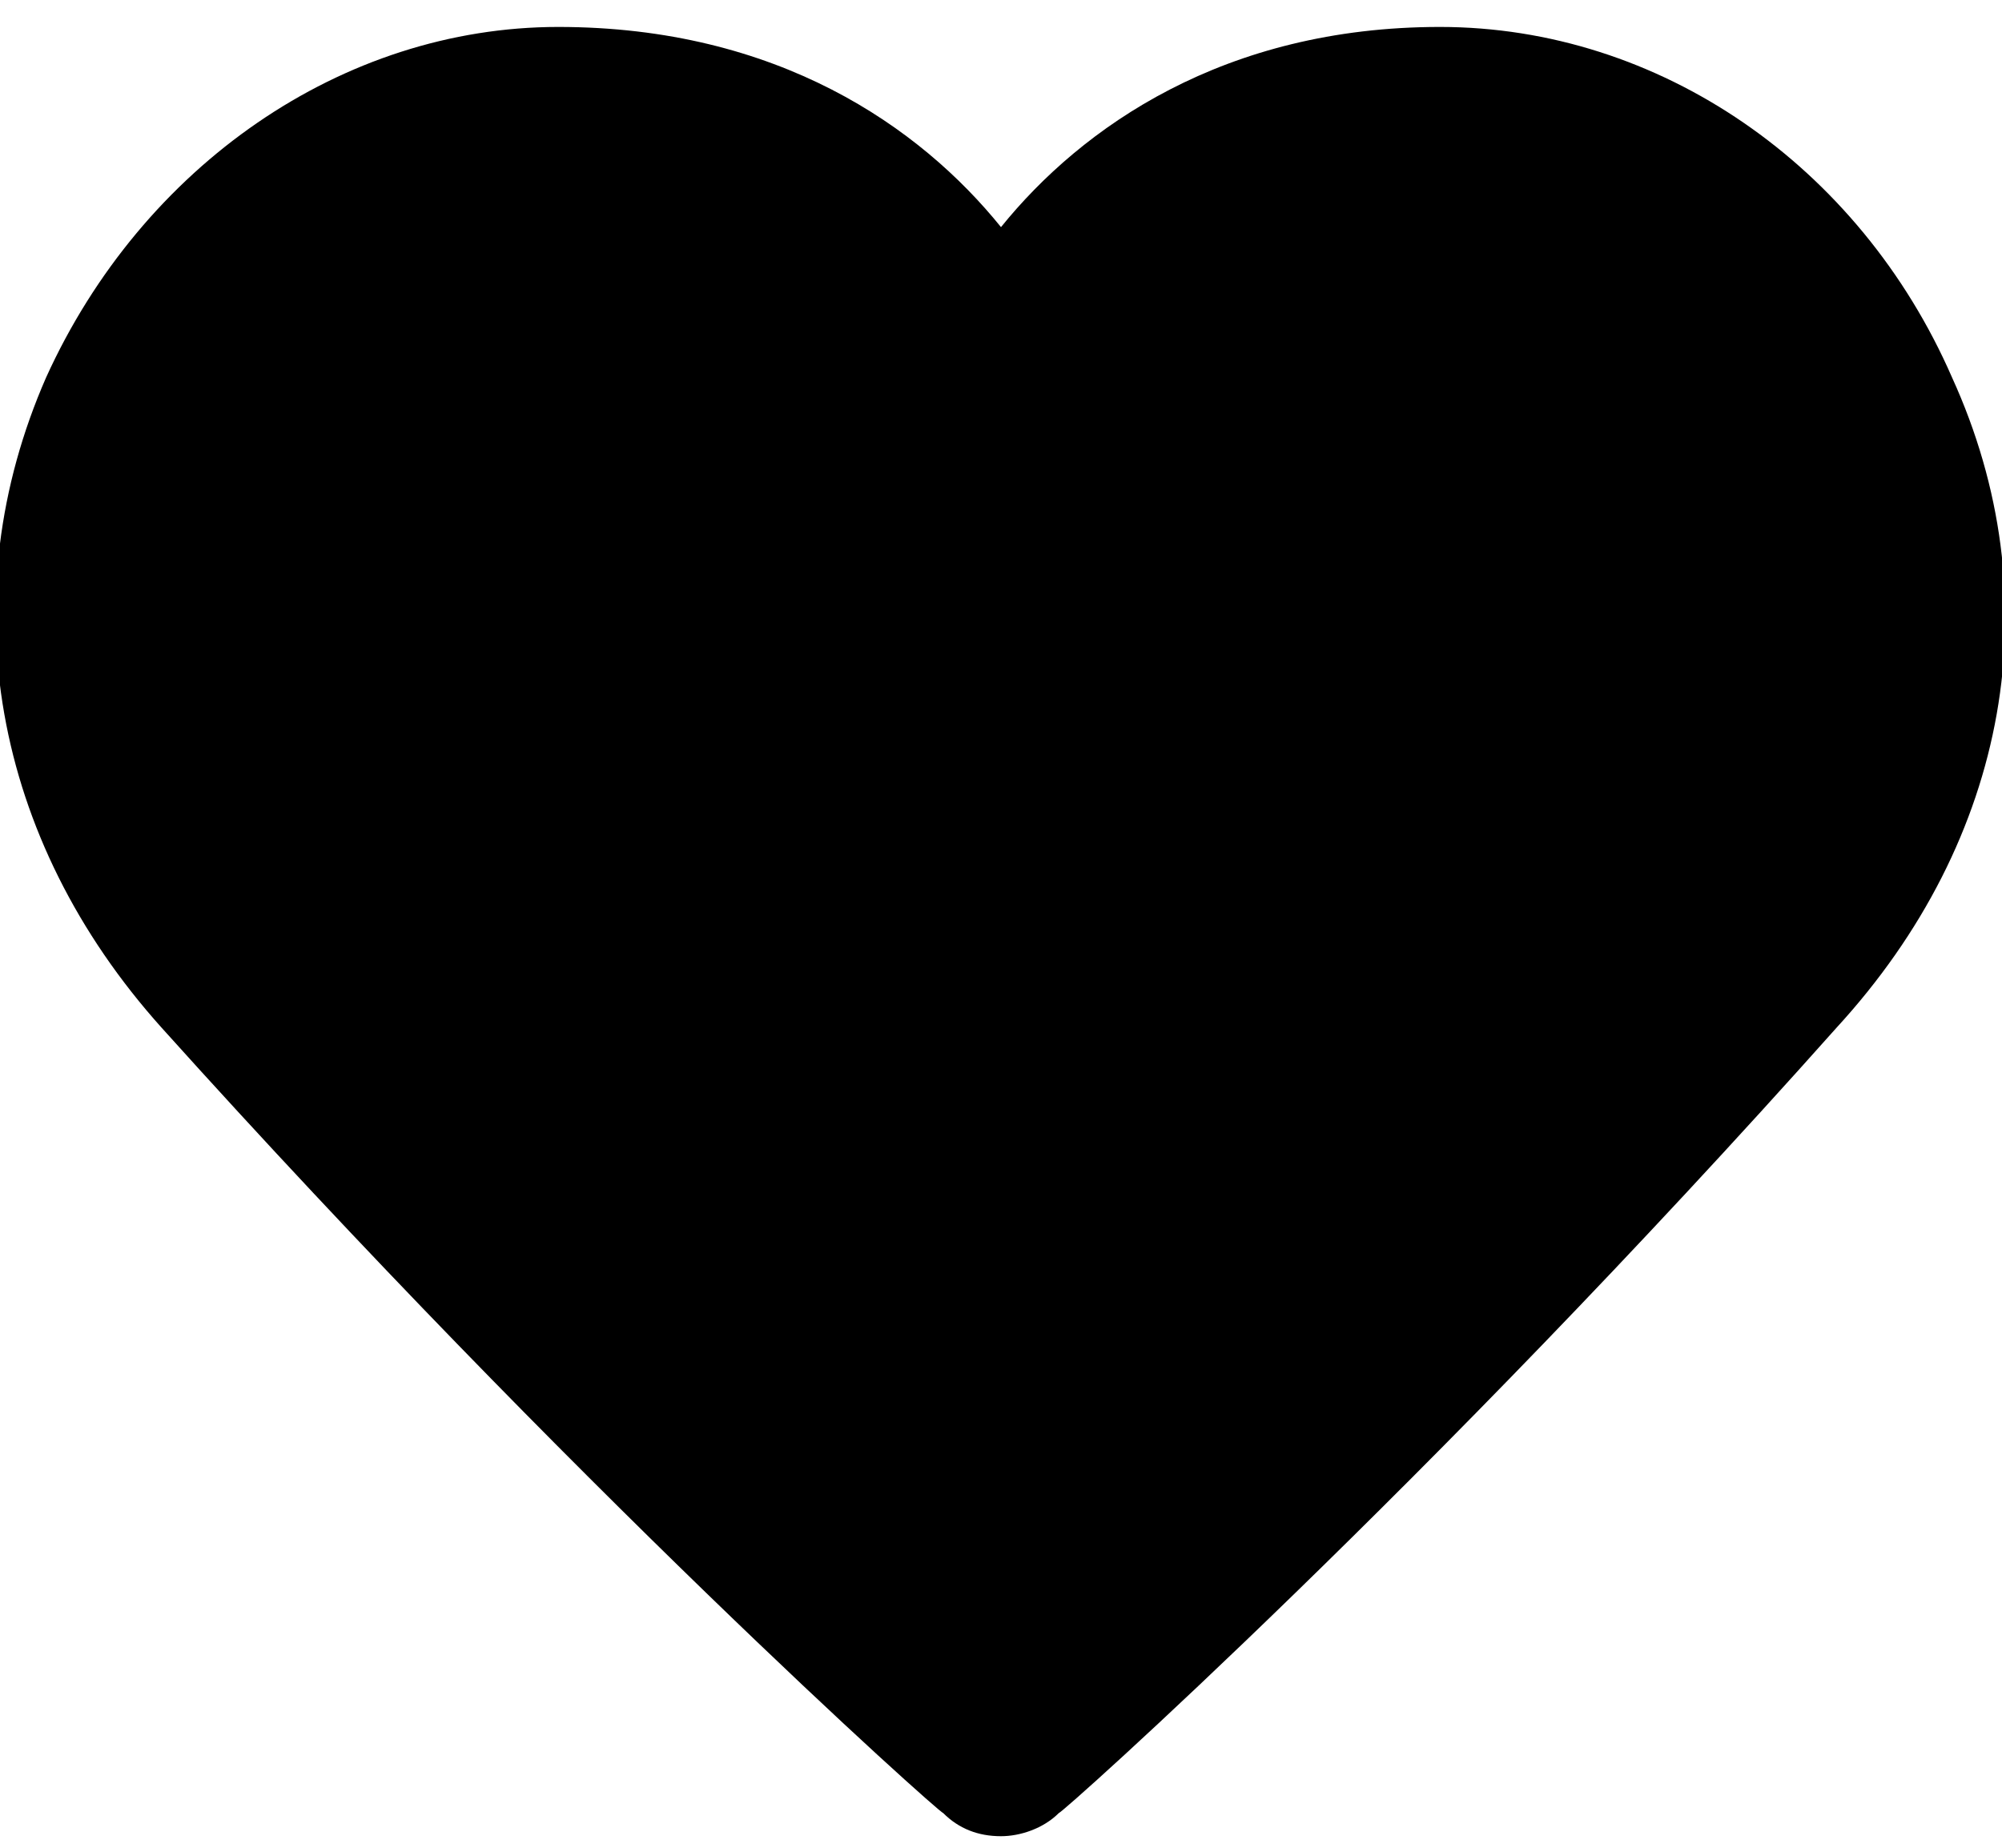 <svg version="1.2" xmlns="http://www.w3.org/2000/svg" viewBox="0 0 52 48" width="52" height="48"><style></style><path  d="m47.7 26.7c-10.6 11.9-20.1 20.4-20.2 20.4-0.4 0.4-1 0.6-1.5 0.6-0.6 0-1.1-0.2-1.5-0.6-0.1 0-9.6-8.5-20.3-20.4-4.4-4.9-5.5-11.2-3-16.9 2.5-5.5 7.7-9.1 13.3-9.1 5.7 0 9.4 2.6 11.5 5.2 2.1-2.6 5.8-5.2 11.4-5.2 5.7 0 10.9 3.6 13.3 9.1 2.6 5.7 1.5 12-3 16.9zm-3.4-3.1c-8 8.9-15.3 15.9-18.3 18.7-3.1-2.8-10.4-9.8-18.3-18.7-3.3-3.5-4.1-7.9-2.3-12 1.7-3.7 5.4-6.3 9.1-6.3 7.4 0 9.1 5.5 9.3 6.1 0.2 1.1 1.1 1.8 2.2 1.8 1 0 2-0.7 2.2-1.8 0.1-0.2 1.6-6.1 9.2-6.1 3.8 0 7.4 2.6 9.1 6.3 1.8 4.1 1 8.5-2.2 12zm0.3-7c0.1 1.2-0.9 2.3-2.1 2.4q-0.1 0-0.2 0c-1.2 0-2.2-0.9-2.3-2.1-0.2-4.1-3.1-4.5-3.2-4.5-1.3-0.2-2.1-1.4-2-2.6 0.2-1.3 1.4-2.2 2.6-2 2.3 0.3 6.8 2.6 7.2 8.8zm-3.4 4.1c0.4 0.4 0.6 1 0.6 1.6 0 0.6-0.2 1.2-0.6 1.6-0.5 0.4-1.1 0.7-1.7 0.7-0.6 0-1.2-0.3-1.6-0.7-0.4-0.4-0.7-1-0.7-1.6 0-0.6 0.3-1.2 0.7-1.6 0.4-0.5 1-0.7 1.6-0.7 0.6 0 1.2 0.2 1.7 0.7z"/></svg>